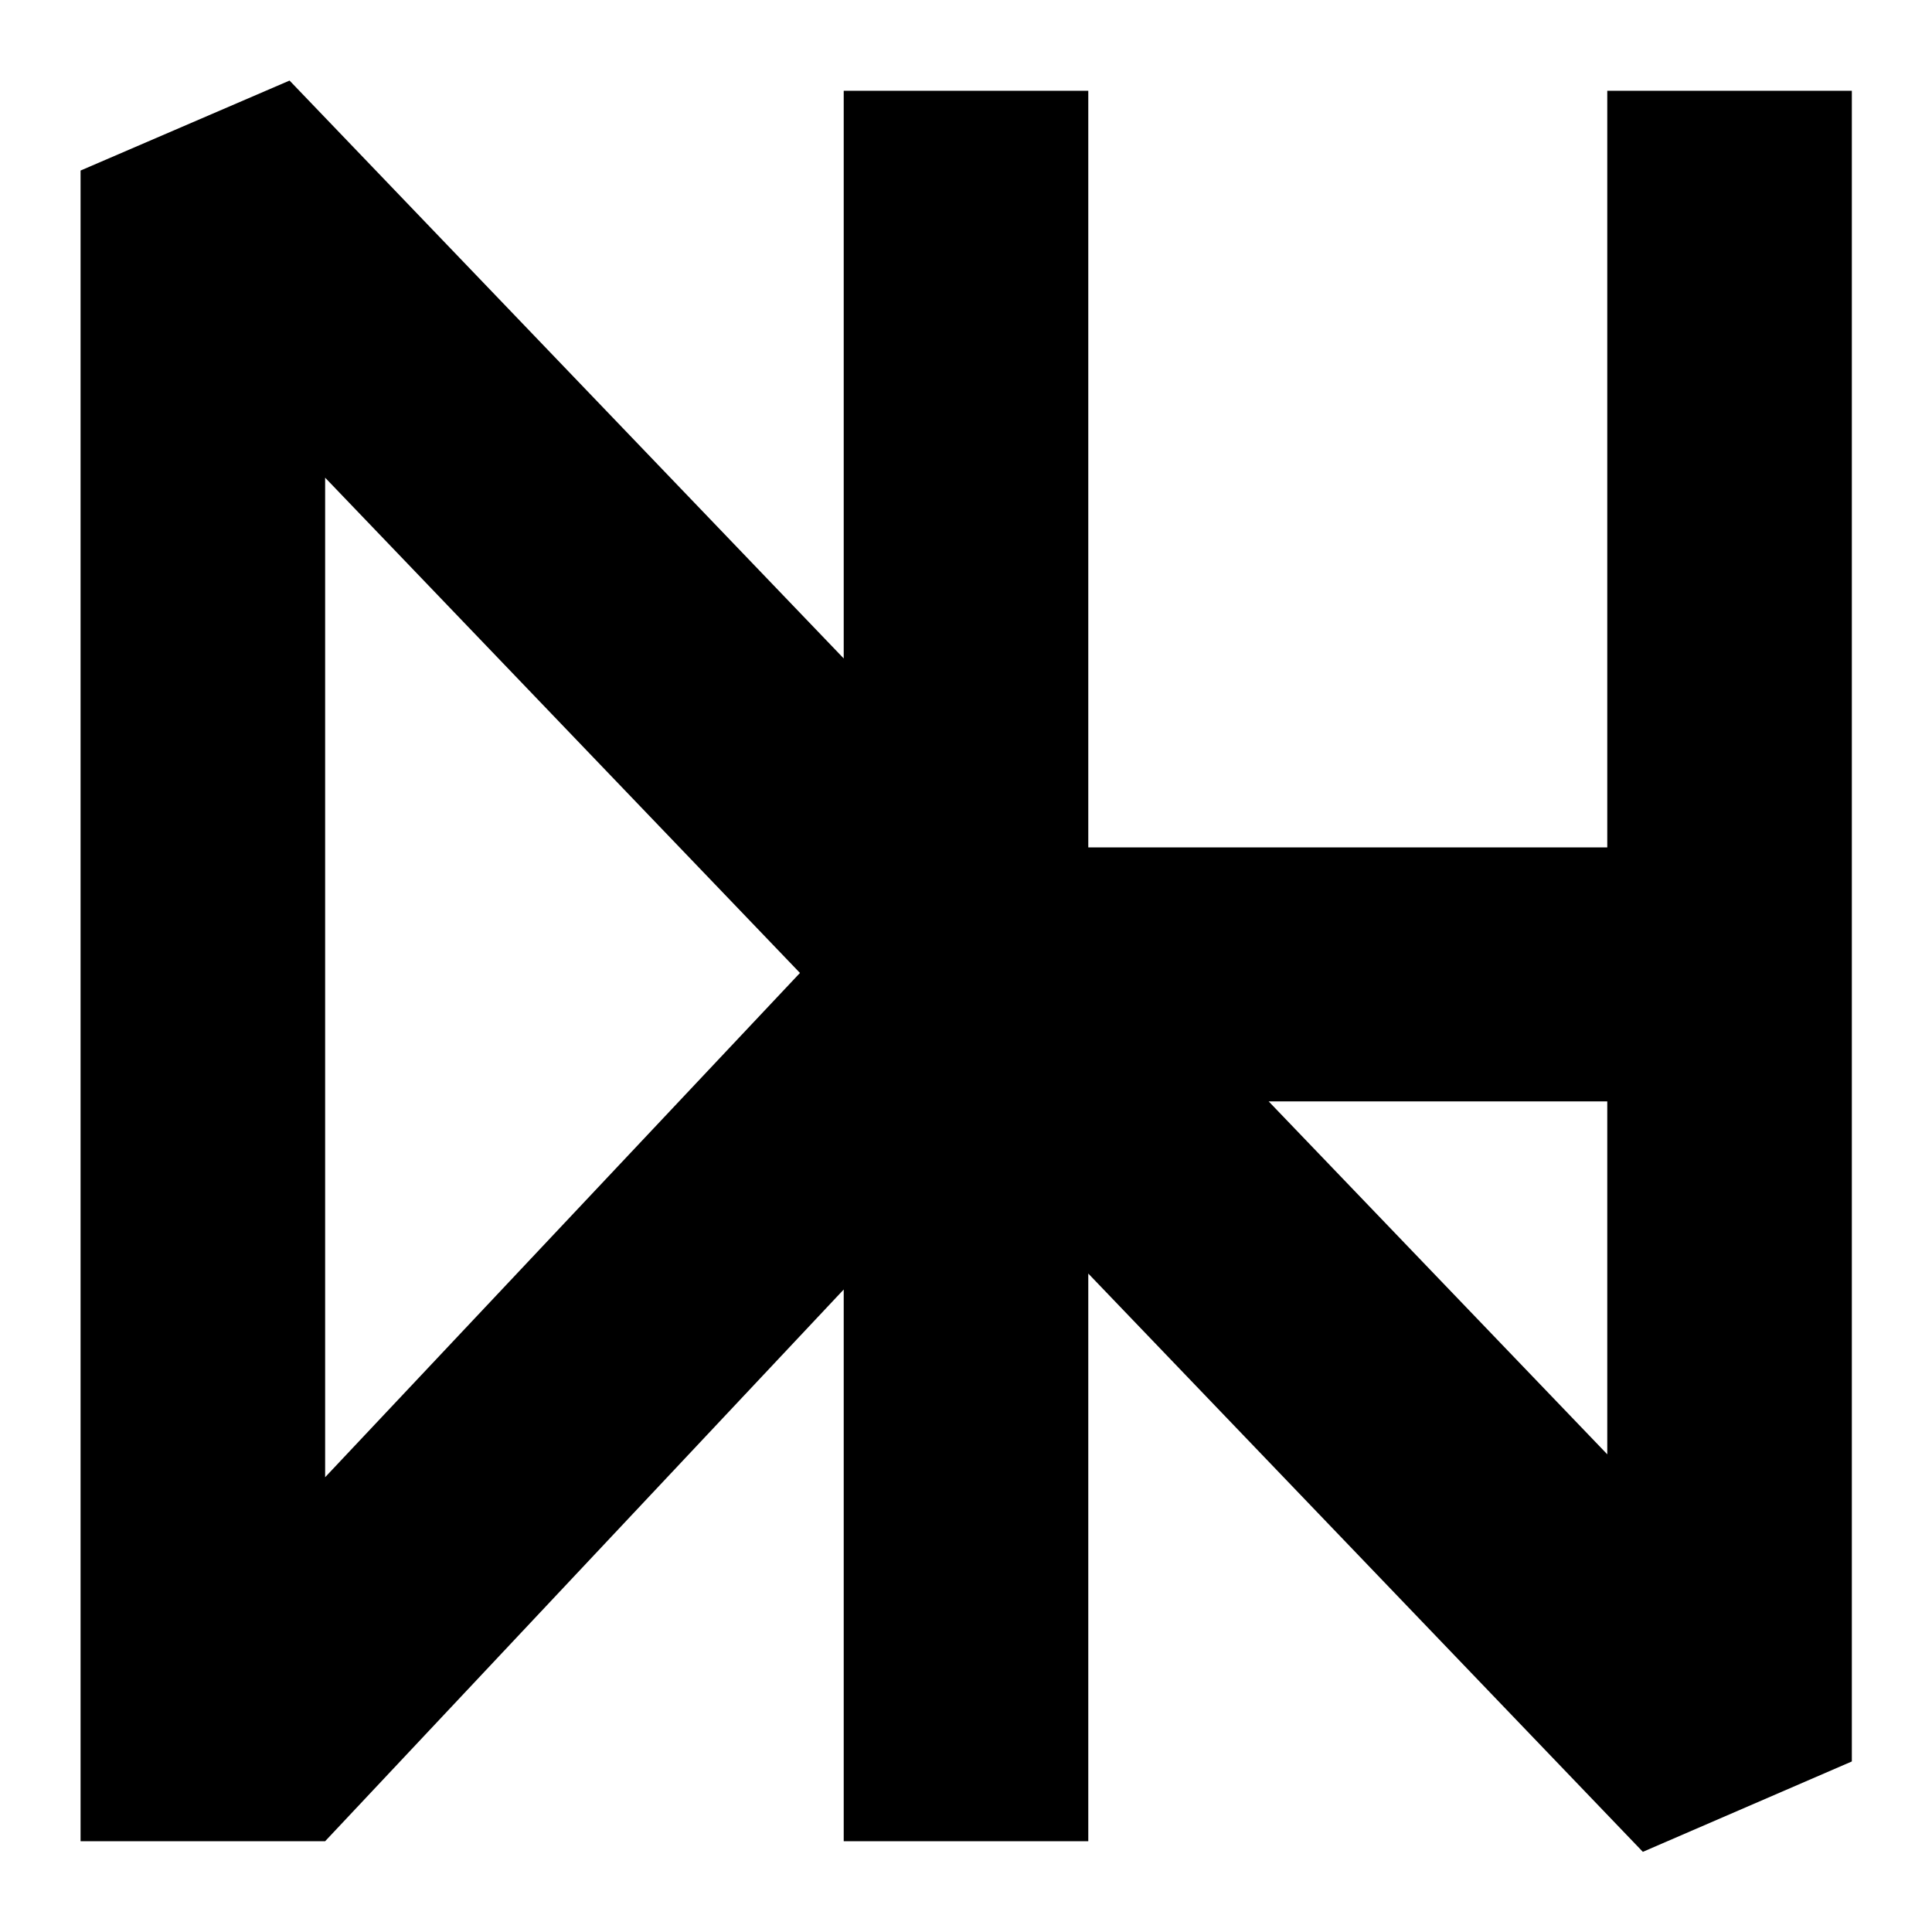 <svg
      width="12cm"
      height="12cm"
      viewBox="0 0 4.724 4.724">
      <g id="layer1">
      <path
          d="M 0.708,0.197 0.197,0.417 V 4.502 H 0.795 L 2.063,3.153 V 4.502 H 2.661 V 3.114 L 4.017,4.528 4.528,4.307 V 0.222 H 3.93 V 2.072 H 2.661 V 0.222 H 2.063 V 1.61 Z M 0.795,1.168 1.956,2.379 0.795,3.612 Z M 3.102,2.693 h 0.828 v 0.863 z"
          id="path12109" />
      </g>
    </svg>

